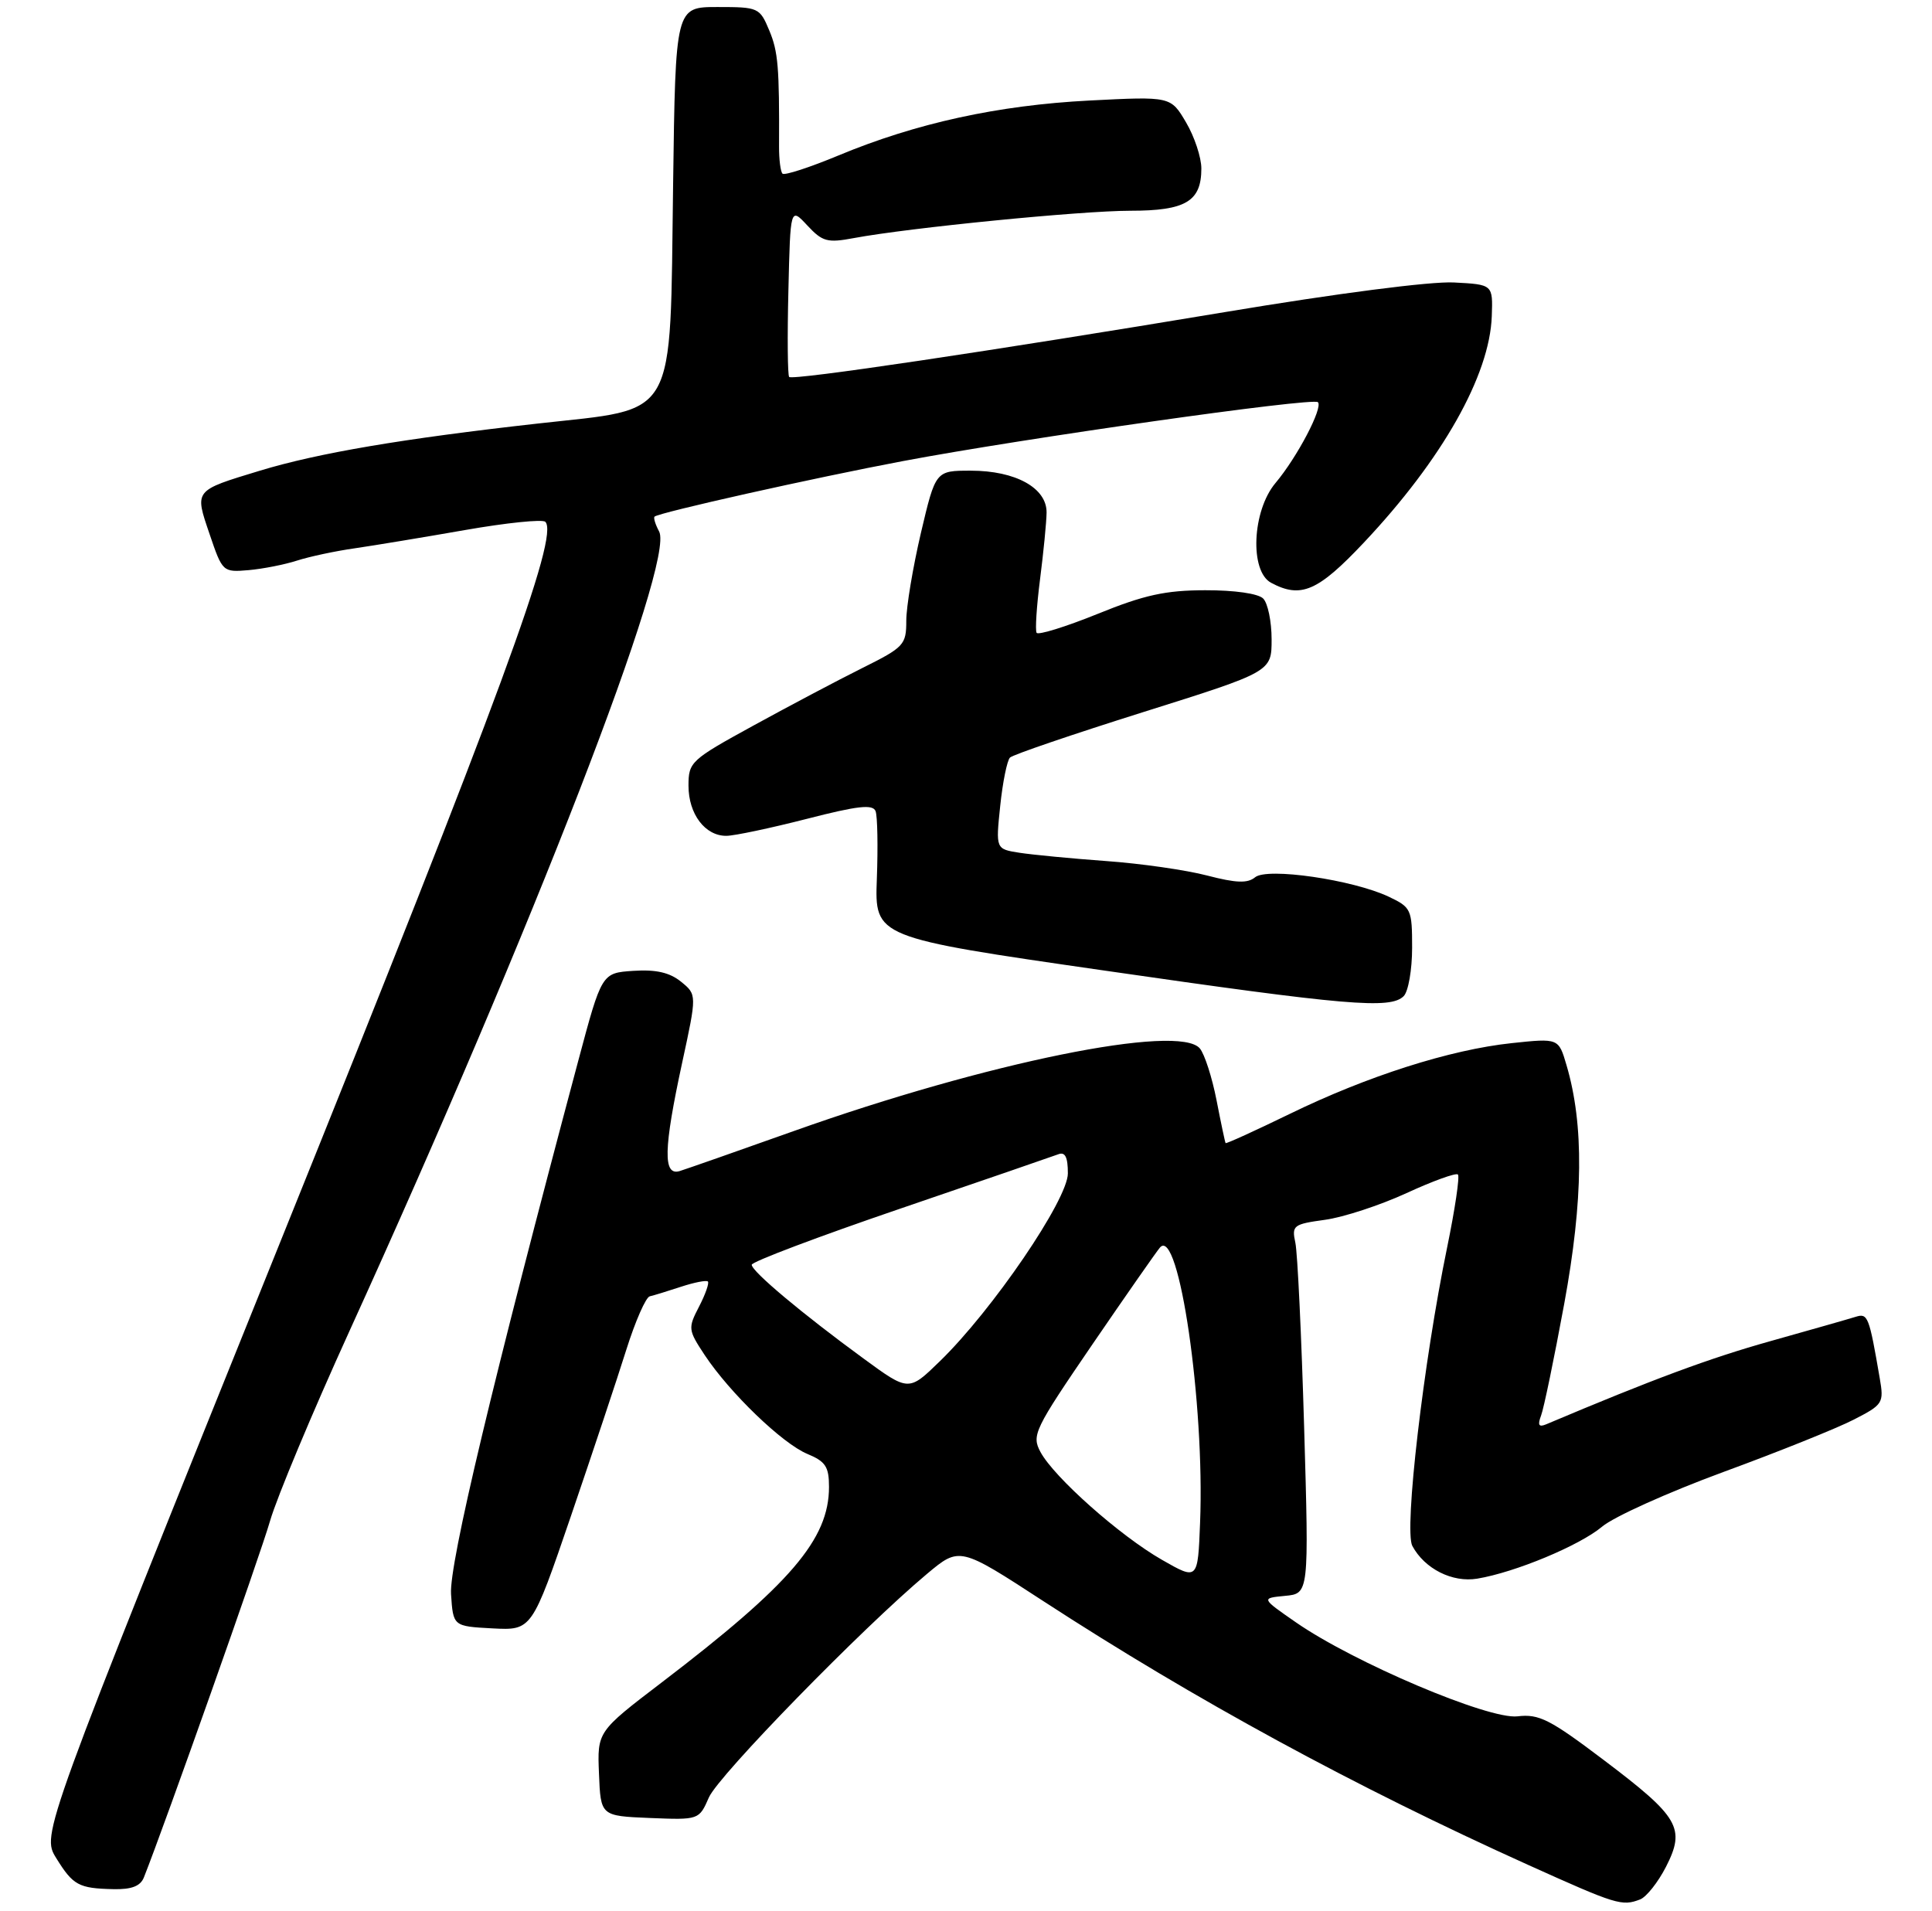 <?xml version="1.0" encoding="UTF-8" standalone="no"?>
<!DOCTYPE svg PUBLIC "-//W3C//DTD SVG 1.1//EN" "http://www.w3.org/Graphics/SVG/1.1/DTD/svg11.dtd" >
<svg xmlns="http://www.w3.org/2000/svg" xmlns:xlink="http://www.w3.org/1999/xlink" version="1.1" viewBox="0 0 275 272">
 <g >
 <path fill="currentColor"
d=" M 233.46 270.38 C 234.35 270.03 236.01 267.94 237.14 265.73 C 239.94 260.24 239.02 258.66 228.33 250.58 C 220.61 244.74 219.06 243.95 216.00 244.32 C 211.90 244.80 192.70 236.66 184.46 230.94 C 179.50 227.50 179.50 227.50 182.91 227.17 C 186.32 226.85 186.32 226.85 185.63 203.17 C 185.25 190.15 184.69 178.33 184.38 176.90 C 183.85 174.44 184.09 174.26 188.59 173.64 C 191.22 173.28 196.44 171.57 200.20 169.84 C 203.95 168.11 207.25 166.92 207.52 167.19 C 207.80 167.46 207.10 172.14 205.98 177.59 C 202.62 193.88 199.83 217.82 201.03 220.06 C 202.78 223.32 206.72 225.31 210.27 224.72 C 215.66 223.83 224.85 220.00 228.04 217.32 C 229.69 215.92 237.45 212.43 245.27 209.55 C 253.10 206.68 261.46 203.32 263.85 202.09 C 268.04 199.94 268.17 199.73 267.56 196.18 C 266.05 187.39 265.87 186.91 264.16 187.44 C 263.25 187.73 257.77 189.29 252.00 190.91 C 243.33 193.34 235.25 196.34 220.08 202.75 C 219.03 203.19 218.84 202.87 219.35 201.52 C 219.74 200.52 221.22 193.35 222.65 185.60 C 225.37 170.80 225.48 160.11 222.98 151.64 C 221.85 147.78 221.85 147.78 215.17 148.49 C 206.41 149.42 194.62 153.18 183.55 158.58 C 178.63 160.97 174.53 162.84 174.45 162.72 C 174.37 162.60 173.79 159.85 173.16 156.61 C 172.53 153.37 171.46 150.06 170.79 149.25 C 167.82 145.67 140.41 151.24 113.00 161.00 C 105.03 163.84 97.71 166.40 96.75 166.70 C 94.35 167.43 94.44 163.57 97.10 151.27 C 99.20 141.58 99.20 141.58 96.93 139.74 C 95.31 138.43 93.37 137.99 90.15 138.20 C 85.65 138.50 85.65 138.50 82.31 151.00 C 70.20 196.32 63.92 222.63 64.20 226.91 C 64.50 231.50 64.50 231.50 70.10 231.80 C 75.70 232.09 75.70 232.09 81.27 215.80 C 84.33 206.83 87.88 196.18 89.15 192.13 C 90.43 188.07 91.93 184.65 92.49 184.53 C 93.04 184.41 95.05 183.79 96.93 183.17 C 98.82 182.55 100.54 182.21 100.76 182.42 C 100.97 182.64 100.41 184.25 99.50 186.00 C 97.91 189.07 97.94 189.31 100.31 192.90 C 103.88 198.28 111.37 205.50 114.93 206.97 C 117.51 208.04 118.00 208.79 118.00 211.66 C 118.00 219.11 112.54 225.49 94.18 239.50 C 85.01 246.50 85.01 246.50 85.26 252.50 C 85.50 258.50 85.50 258.50 92.50 258.79 C 99.50 259.07 99.50 259.07 100.91 255.85 C 102.30 252.71 122.74 231.75 131.95 224.04 C 136.59 220.16 136.59 220.16 148.54 227.94 C 170.11 241.97 192.86 254.34 217.50 265.46 C 230.11 271.15 230.86 271.38 233.46 270.38 Z  M 20.48 267.25 C 23.40 259.92 37.07 221.30 38.44 216.50 C 39.39 213.20 44.47 201.05 49.73 189.50 C 75.97 131.86 96.08 79.92 93.82 75.66 C 93.28 74.65 92.99 73.70 93.17 73.54 C 93.84 72.95 115.89 68.02 128.50 65.64 C 145.64 62.40 186.88 56.55 187.59 57.25 C 188.35 58.02 184.64 65.09 181.55 68.76 C 178.23 72.71 177.85 81.32 180.93 82.96 C 185.17 85.23 187.59 84.18 194.13 77.24 C 205.28 65.41 212.05 53.43 212.34 45.00 C 212.50 40.50 212.50 40.50 206.95 40.21 C 203.68 40.03 190.32 41.76 174.45 44.41 C 140.97 49.99 112.84 54.18 112.33 53.66 C 112.11 53.44 112.06 47.92 112.22 41.38 C 112.50 29.50 112.50 29.50 114.91 32.09 C 117.07 34.41 117.76 34.60 121.54 33.89 C 129.42 32.42 153.89 30.00 160.89 30.00 C 168.77 30.00 171.00 28.67 171.00 23.99 C 171.00 22.41 170.02 19.45 168.82 17.42 C 166.64 13.72 166.64 13.72 155.07 14.31 C 142.05 14.98 130.40 17.53 119.37 22.12 C 115.26 23.83 111.67 25.00 111.38 24.72 C 111.10 24.44 110.88 22.70 110.89 20.85 C 110.94 9.54 110.76 7.35 109.50 4.34 C 108.14 1.08 107.96 1.00 102.13 1.00 C 96.15 1.00 96.15 1.00 95.81 26.25 C 95.34 60.30 96.62 58.04 76.56 60.29 C 57.34 62.44 45.30 64.48 37.00 67.00 C 27.56 69.87 27.68 69.71 29.84 76.05 C 31.66 81.42 31.72 81.47 35.38 81.16 C 37.41 80.98 40.52 80.37 42.28 79.80 C 44.05 79.23 47.75 78.44 50.50 78.05 C 53.25 77.65 60.32 76.48 66.20 75.45 C 72.09 74.42 77.23 73.89 77.62 74.28 C 79.61 76.28 71.24 99.03 40.06 176.38 C 5.91 261.11 5.91 261.11 7.99 264.48 C 10.40 268.38 11.19 268.81 16.14 268.92 C 18.73 268.98 19.99 268.49 20.48 267.25 Z  M 199.80 141.80 C 200.46 141.14 201.00 138.04 201.00 134.91 C 201.00 129.46 200.87 129.16 197.68 127.65 C 192.57 125.23 180.37 123.45 178.65 124.88 C 177.58 125.76 175.97 125.71 171.82 124.63 C 168.84 123.85 162.37 122.92 157.45 122.57 C 152.53 122.21 146.98 121.68 145.11 121.39 C 141.73 120.86 141.73 120.86 142.37 114.72 C 142.72 111.35 143.35 108.25 143.76 107.84 C 144.17 107.43 152.71 104.52 162.75 101.36 C 181.00 95.62 181.00 95.62 181.00 91.01 C 181.00 88.47 180.46 85.86 179.80 85.20 C 179.09 84.49 175.72 84.01 171.55 84.02 C 165.89 84.03 162.87 84.69 156.23 87.39 C 151.68 89.23 147.77 90.44 147.55 90.08 C 147.33 89.72 147.55 86.29 148.04 82.46 C 148.53 78.63 148.95 74.36 148.97 72.97 C 149.01 69.46 144.56 67.00 138.18 67.00 C 133.17 67.00 133.17 67.00 131.08 75.87 C 129.94 80.75 129.00 86.37 129.00 88.36 C 129.00 91.79 128.69 92.13 122.75 95.09 C 119.31 96.80 112.34 100.49 107.25 103.28 C 98.31 108.18 98.00 108.47 98.00 111.85 C 98.00 115.88 100.37 119.01 103.40 118.98 C 104.56 118.97 109.69 117.88 114.82 116.57 C 122.12 114.69 124.24 114.46 124.63 115.47 C 124.90 116.18 124.98 120.52 124.81 125.10 C 124.50 133.44 124.50 133.44 157.00 138.13 C 191.78 143.16 197.92 143.68 199.80 141.80 Z  M 165.41 222.05 C 159.42 218.63 150.03 210.29 148.10 206.69 C 146.82 204.30 147.20 203.51 155.52 191.33 C 160.35 184.27 164.67 178.08 165.12 177.57 C 167.81 174.57 171.49 199.83 170.82 216.73 C 170.50 224.96 170.50 224.96 165.41 222.05 Z  M 122.92 193.39 C 114.19 187.01 107.00 180.98 107.00 180.04 C 107.00 179.61 116.51 176.02 128.14 172.05 C 139.77 168.08 149.89 164.59 150.64 164.31 C 151.61 163.93 152.00 164.71 152.00 167.03 C 152.00 170.76 141.25 186.53 133.76 193.79 C 129.34 198.09 129.34 198.09 122.92 193.39 Z "/>
</g>
</svg>